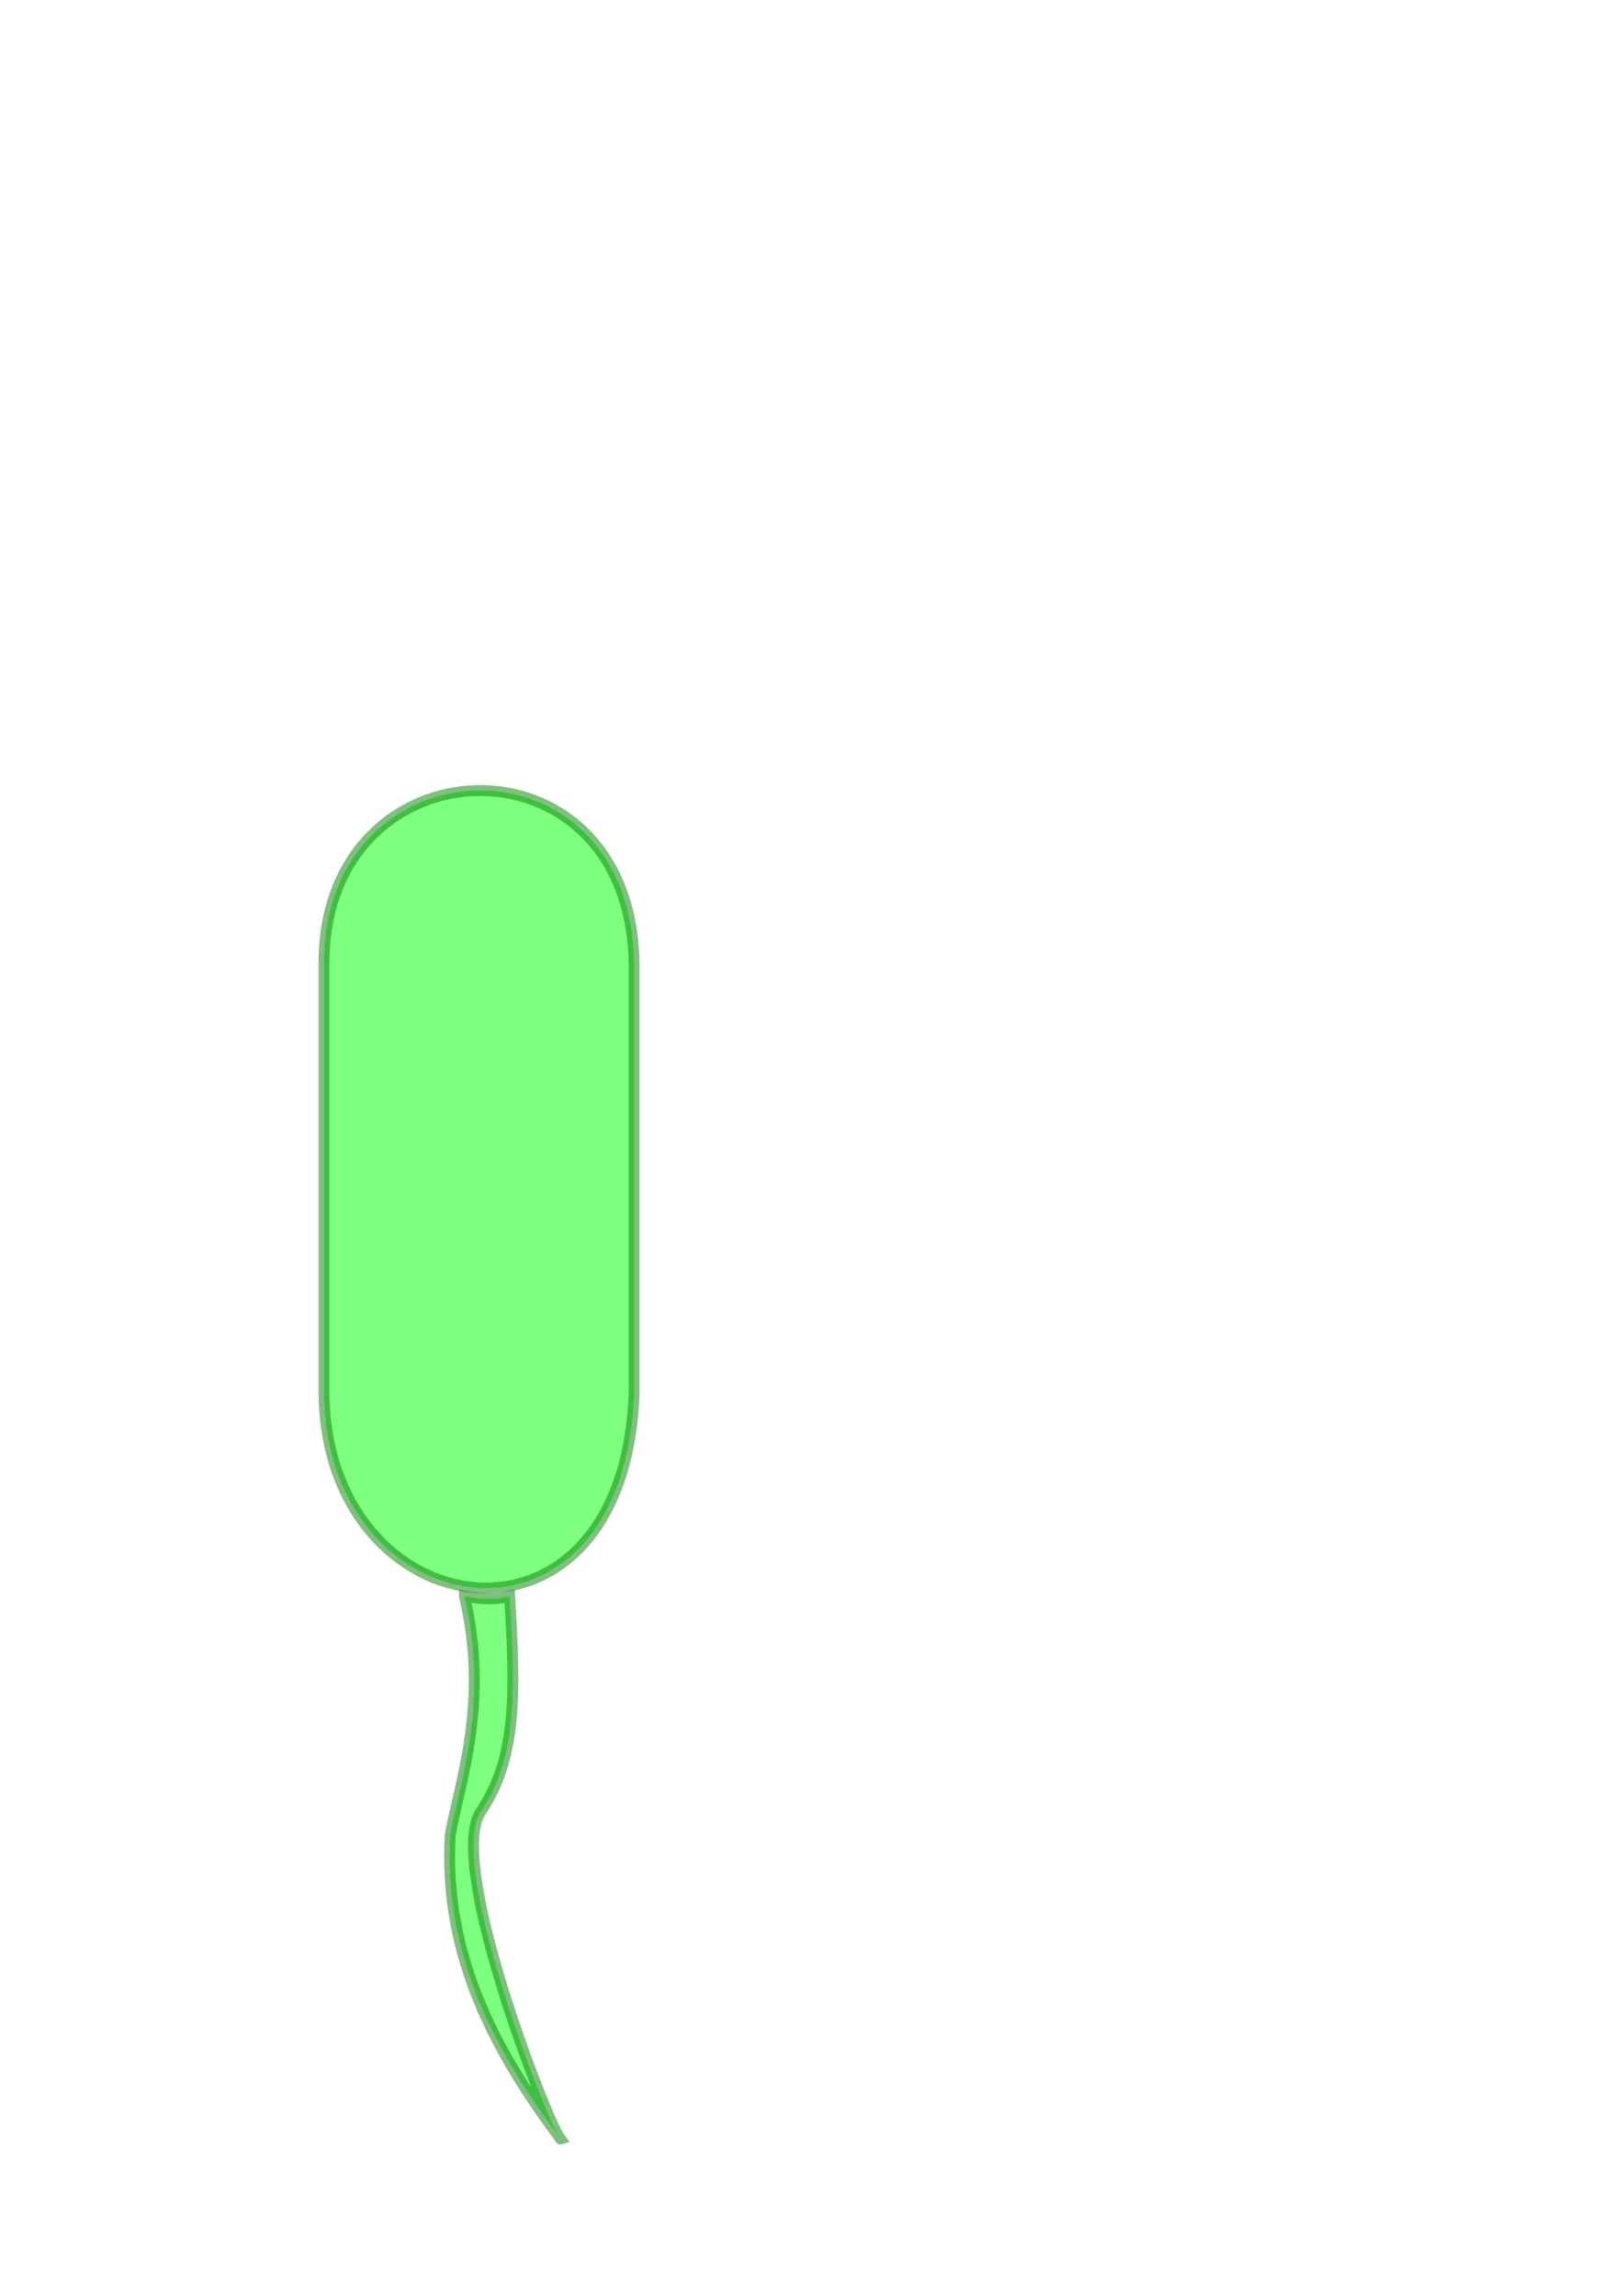<?xml version="1.0" encoding="UTF-8" standalone="no"?>
<!-- Created with Inkscape (http://www.inkscape.org/) -->

<svg
   xmlns:dc="http://purl.org/dc/elements/1.1/"
   xmlns:cc="http://creativecommons.org/ns#"
   xmlns:rdf="http://www.w3.org/1999/02/22-rdf-syntax-ns#"
   xmlns:svg="http://www.w3.org/2000/svg"
   xmlns="http://www.w3.org/2000/svg"
   xmlns:sodipodi="http://sodipodi.sourceforge.net/DTD/sodipodi-0.dtd"
   xmlns:inkscape="http://www.inkscape.org/namespaces/inkscape"
   width="744.094"
   height="1052.362"
   id="svg2"
   version="1.1"
   inkscape:version="0.48.4 r9939"
   sodipodi:docname="New document 1">
  <defs
     id="defs4" />
  <sodipodi:namedview
     id="base"
     pagecolor="#ffffff"
     bordercolor="#666666"
     borderopacity="1.0"
     inkscape:pageopacity="0.0"
     inkscape:pageshadow="2"
     inkscape:zoom="0.7"
     inkscape:cx="264.55814"
     inkscape:cy="395.03533"
     inkscape:document-units="px"
     inkscape:current-layer="layer1"
     showgrid="false"
     inkscape:window-width="1366"
     inkscape:window-height="705"
     inkscape:window-x="-8"
     inkscape:window-y="-8"
     inkscape:window-maximized="1" />
  <g
     inkscape:label="Layer 1"
     inkscape:groupmode="layer"
     id="layer1">
    <path
       style="opacity:0.5;fill:#00ff00;stroke:#008000;stroke-width:5;stroke-linecap:butt;stroke-linejoin:miter;stroke-miterlimit:4;stroke-opacity:1;stroke-dasharray:none"
       d="m 212.944,731.714 c 11.5,48.605 -2.165,85.174 -6.515,109.22 -3.21,54.285 19.817,98.573 50.702,139.61 -2.662,0.887 -53.272,-125.361 -36.748,-150.059 16.524,-24.698 16.008,-52.769 13.283,-98.729 -6.099,1.651 -13.98,1.243 -20.722,-0.043 z"
       id="path2992"
       inkscape:connector-curvature="0"
       sodipodi:nodetypes="ccczcc" />
    <path
       style="opacity:0.5;fill:#00ff00;fill-opacity:1;stroke:#008000;stroke-width:5;stroke-linecap:round;stroke-linejoin:round;stroke-miterlimit:4;stroke-opacity:1;stroke-dashoffset:0"
       d="m 148.571,442.362 c -1.046,-103.982 141.083,-109.288 142.143,0 l 0,196.429 c -4.735,129.137 -141.239,108.123 -142.143,0 z"
       id="rect2989"
       inkscape:connector-curvature="0"
       sodipodi:nodetypes="ccccc" />
  </g>
</svg>
